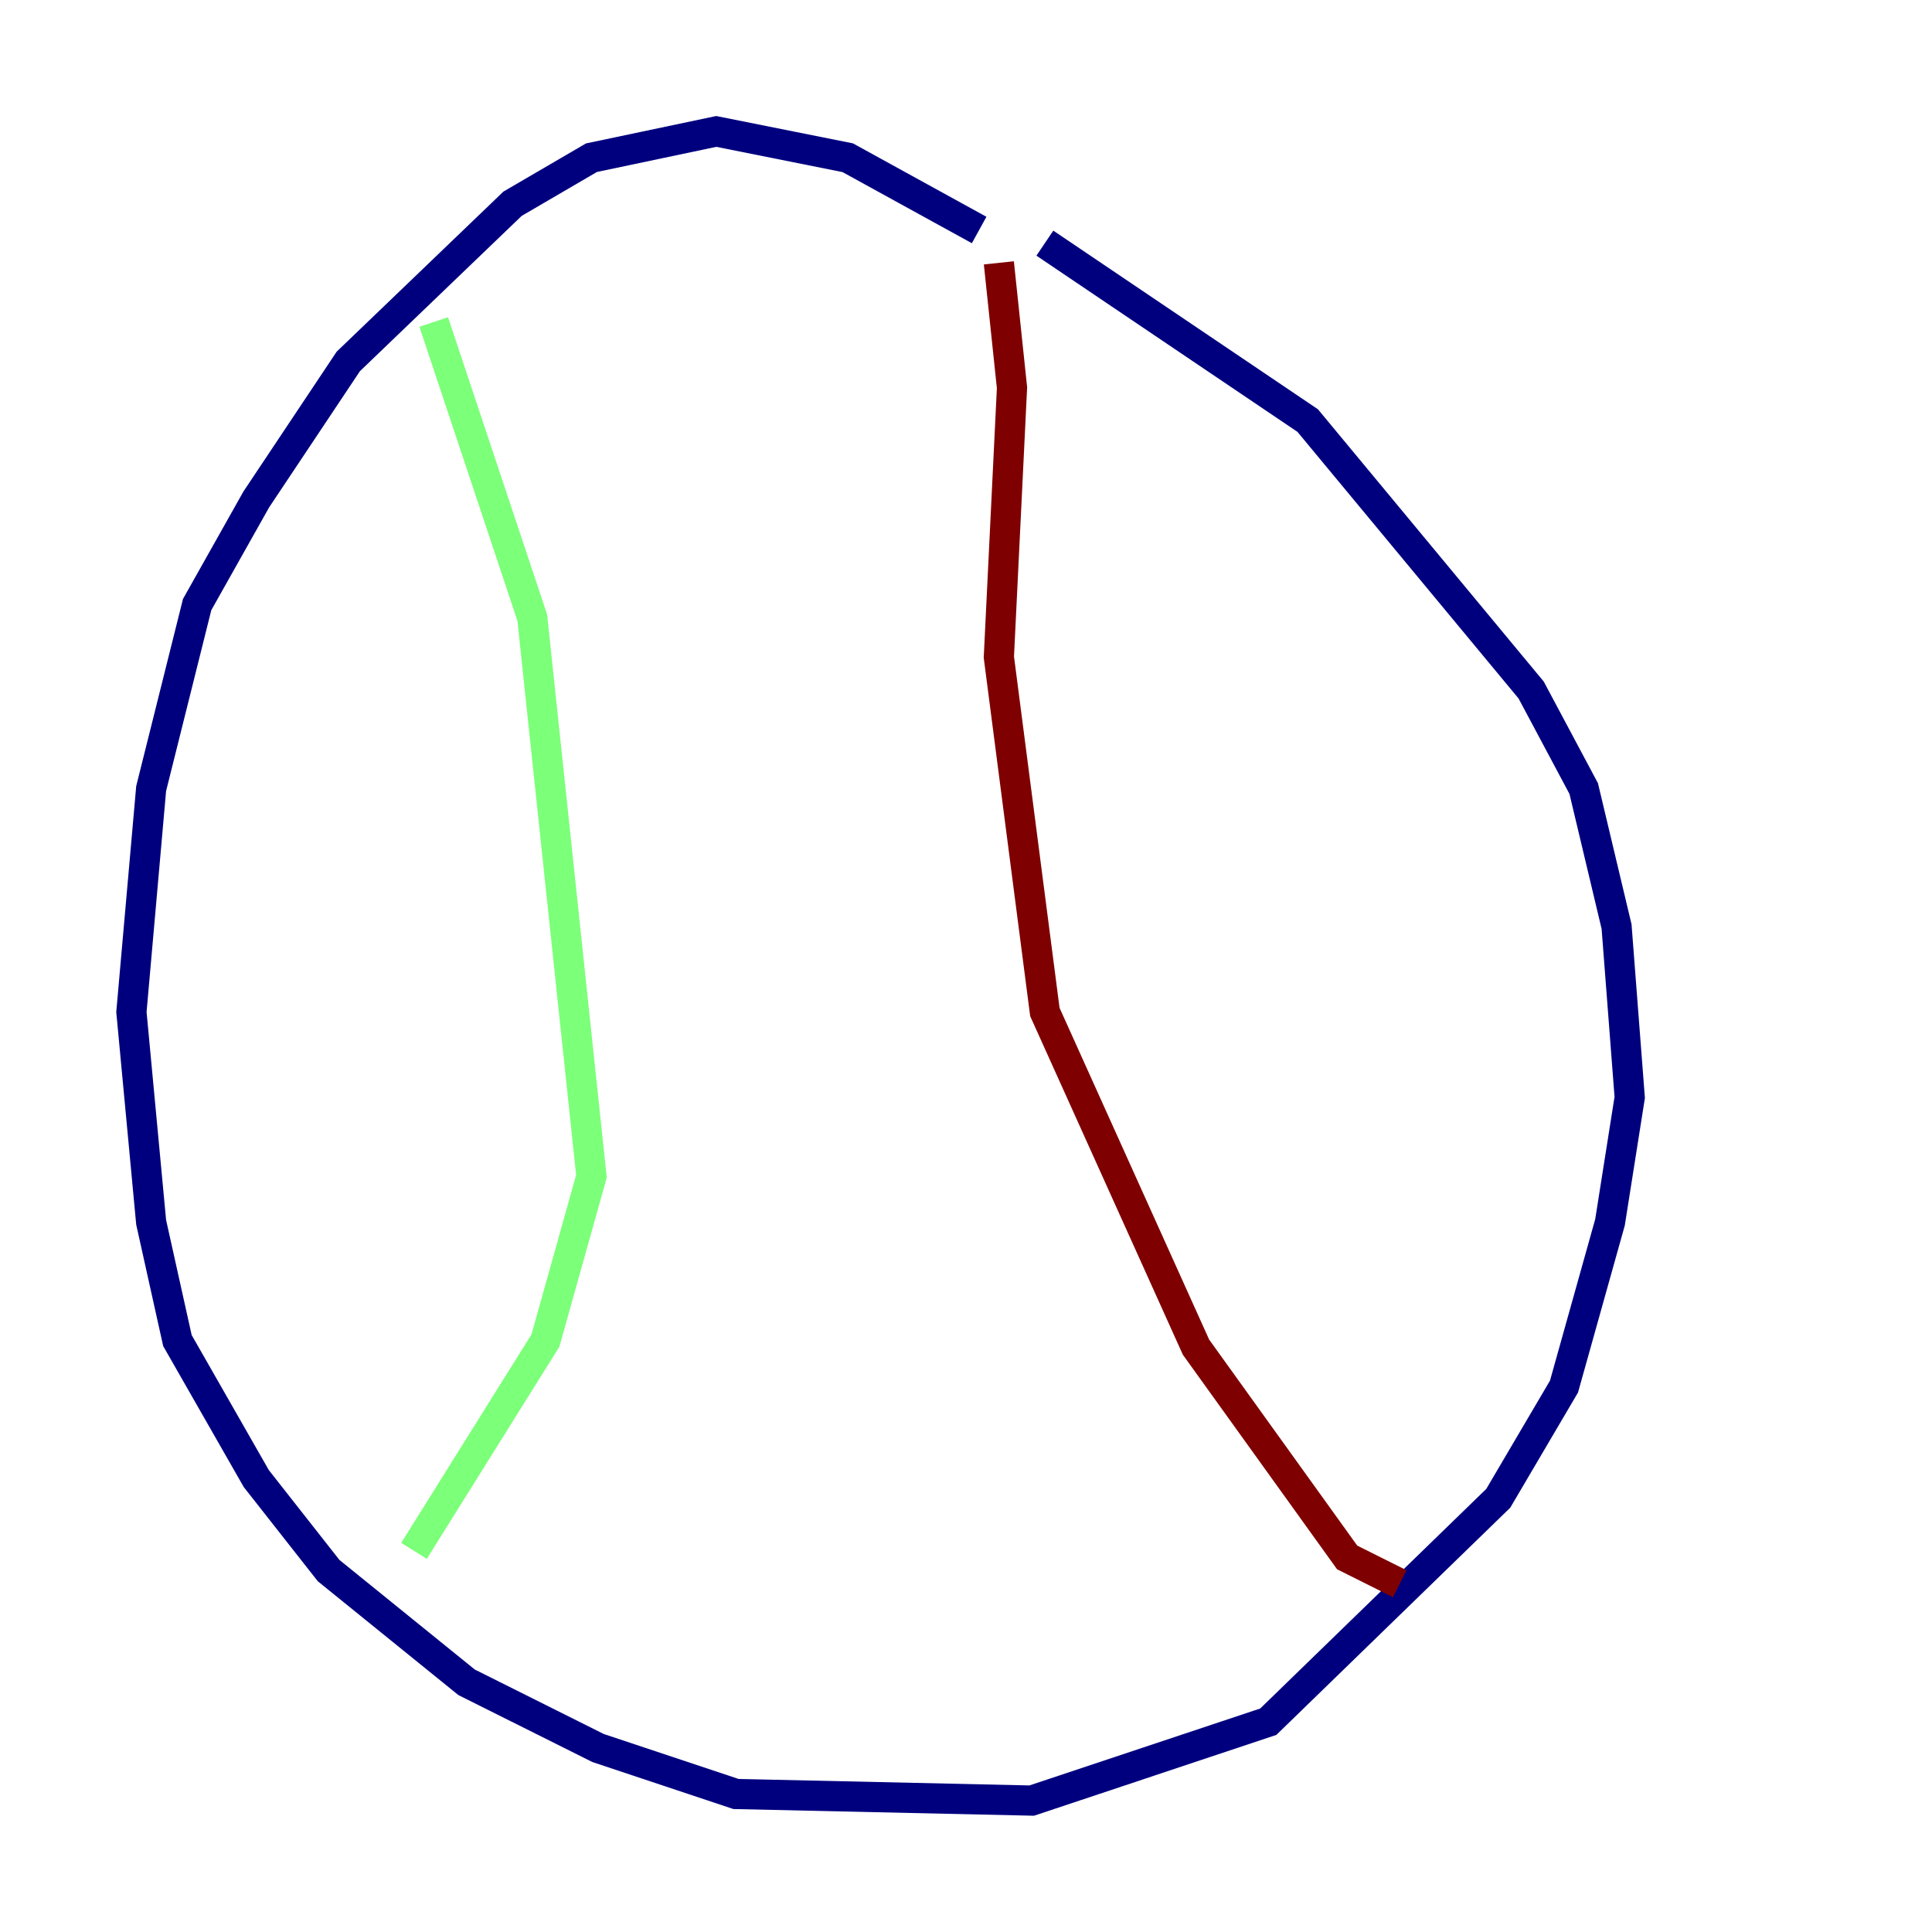 <?xml version="1.0" encoding="utf-8" ?>
<svg baseProfile="tiny" height="128" version="1.2" viewBox="0,0,128,128" width="128" xmlns="http://www.w3.org/2000/svg" xmlns:ev="http://www.w3.org/2001/xml-events" xmlns:xlink="http://www.w3.org/1999/xlink"><defs /><polyline fill="none" points="64.871,15.238 56.163,10.449 47.456,8.707 39.184,10.449 33.959,13.497 23.075,23.946 16.98,33.088 13.061,40.054 10.014,52.245 8.707,67.048 10.014,80.98 11.755,88.816 16.98,97.959 21.769,104.054 30.912,111.456 39.619,115.809 48.762,118.857 68.354,119.293 84.027,114.068 99.265,99.265 103.619,91.864 106.667,80.98 107.973,72.707 107.102,61.388 104.925,52.245 101.442,45.714 86.639,27.864 69.225,16.109" stroke="#00007f" stroke-width="2" /><polyline fill="none" points="28.735,21.333 35.265,40.925 39.184,77.932 36.136,88.816 27.429,102.748" stroke="#7cff79" stroke-width="2" /><polyline fill="none" points="66.177,17.415 67.048,25.687 66.177,43.537 69.225,67.048 79.238,89.252 89.252,103.184 92.735,104.925" stroke="#7f0000" stroke-width="2" /></svg>